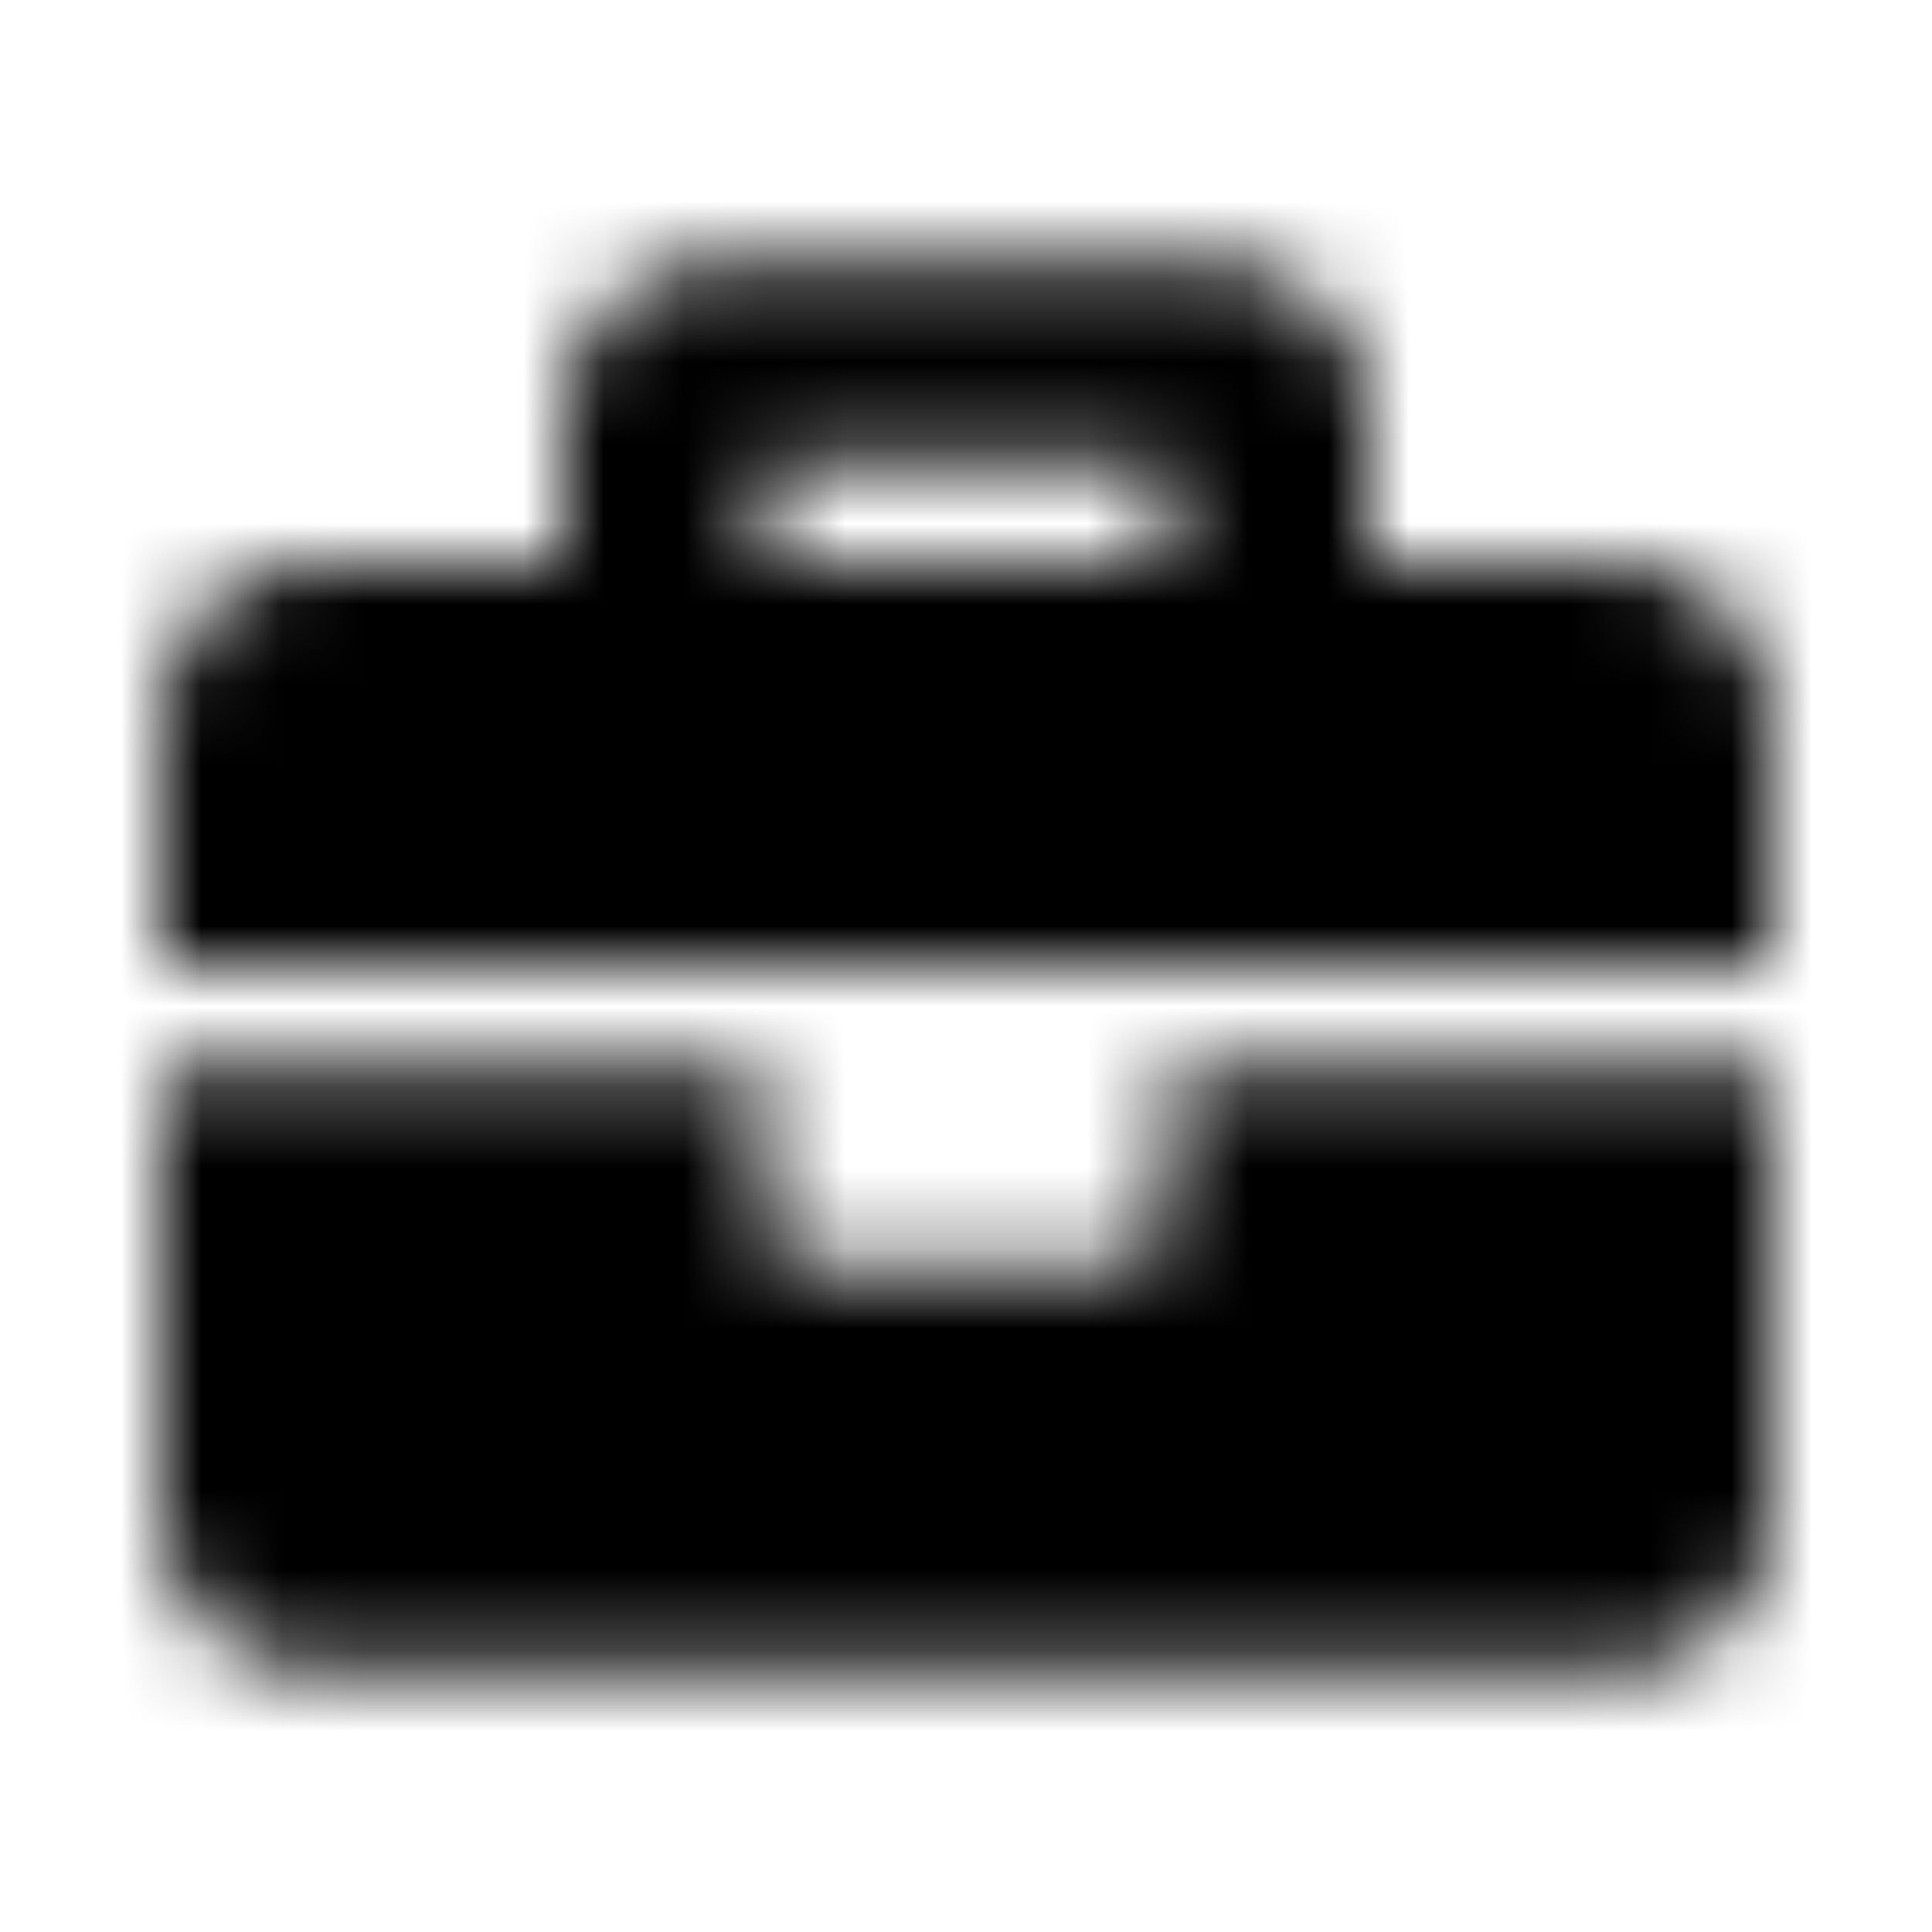 <?xml version="1.0" encoding="UTF-8"?>
<svg width="24px" height="24px" viewBox="0 0 24 24" version="1.1" xmlns="http://www.w3.org/2000/svg" xmlns:xlink="http://www.w3.org/1999/xlink">
    <!-- Generator: Sketch 52.5 (67469) - http://www.bohemiancoding.com/sketch -->
    <title>briefcase</title>
    <desc>Created with Sketch.</desc>
    <defs>
        <path d="M14.5,15.125 C14.5,15.47 14.22,15.75 13.875,15.75 L10.125,15.75 C9.78,15.75 9.5,15.47 9.5,15.125 L9.5,13.25 L2,13.25 L2,18.875 C2,19.875 2.875,20.75 3.875,20.75 L20.125,20.75 C21.125,20.75 22,19.875 22,18.875 L22,13.25 L14.5,13.25 L14.5,15.125 Z M20.125,7 L17,7 L17,5.125 C17,4.125 16.125,3.25 15.125,3.25 L8.875,3.25 C7.875,3.25 7,4.125 7,5.125 L7,7 L3.875,7 C2.875,7 2,7.875 2,8.875 L2,12 L22,12 L22,8.875 C22,7.875 21.125,7 20.125,7 Z M14.5,7 L9.5,7 L9.5,5.75 L14.5,5.75 L14.5,7 Z" id="path-1"></path>
    </defs>
    <g id="briefcase" stroke="none" stroke-width="1" fill="none" fill-rule="evenodd">
        <mask id="mask-2" fill="white">
            <use xlink:href="#path-1"></use>
        </mask>
        <g fill-rule="nonzero"></g>
        <g id="🎨-color" mask="url(#mask-2)" fill="#000000">
            <rect id="🎨-Color" x="0" y="0" width="24" height="24"></rect>
        </g>
    </g>
</svg>